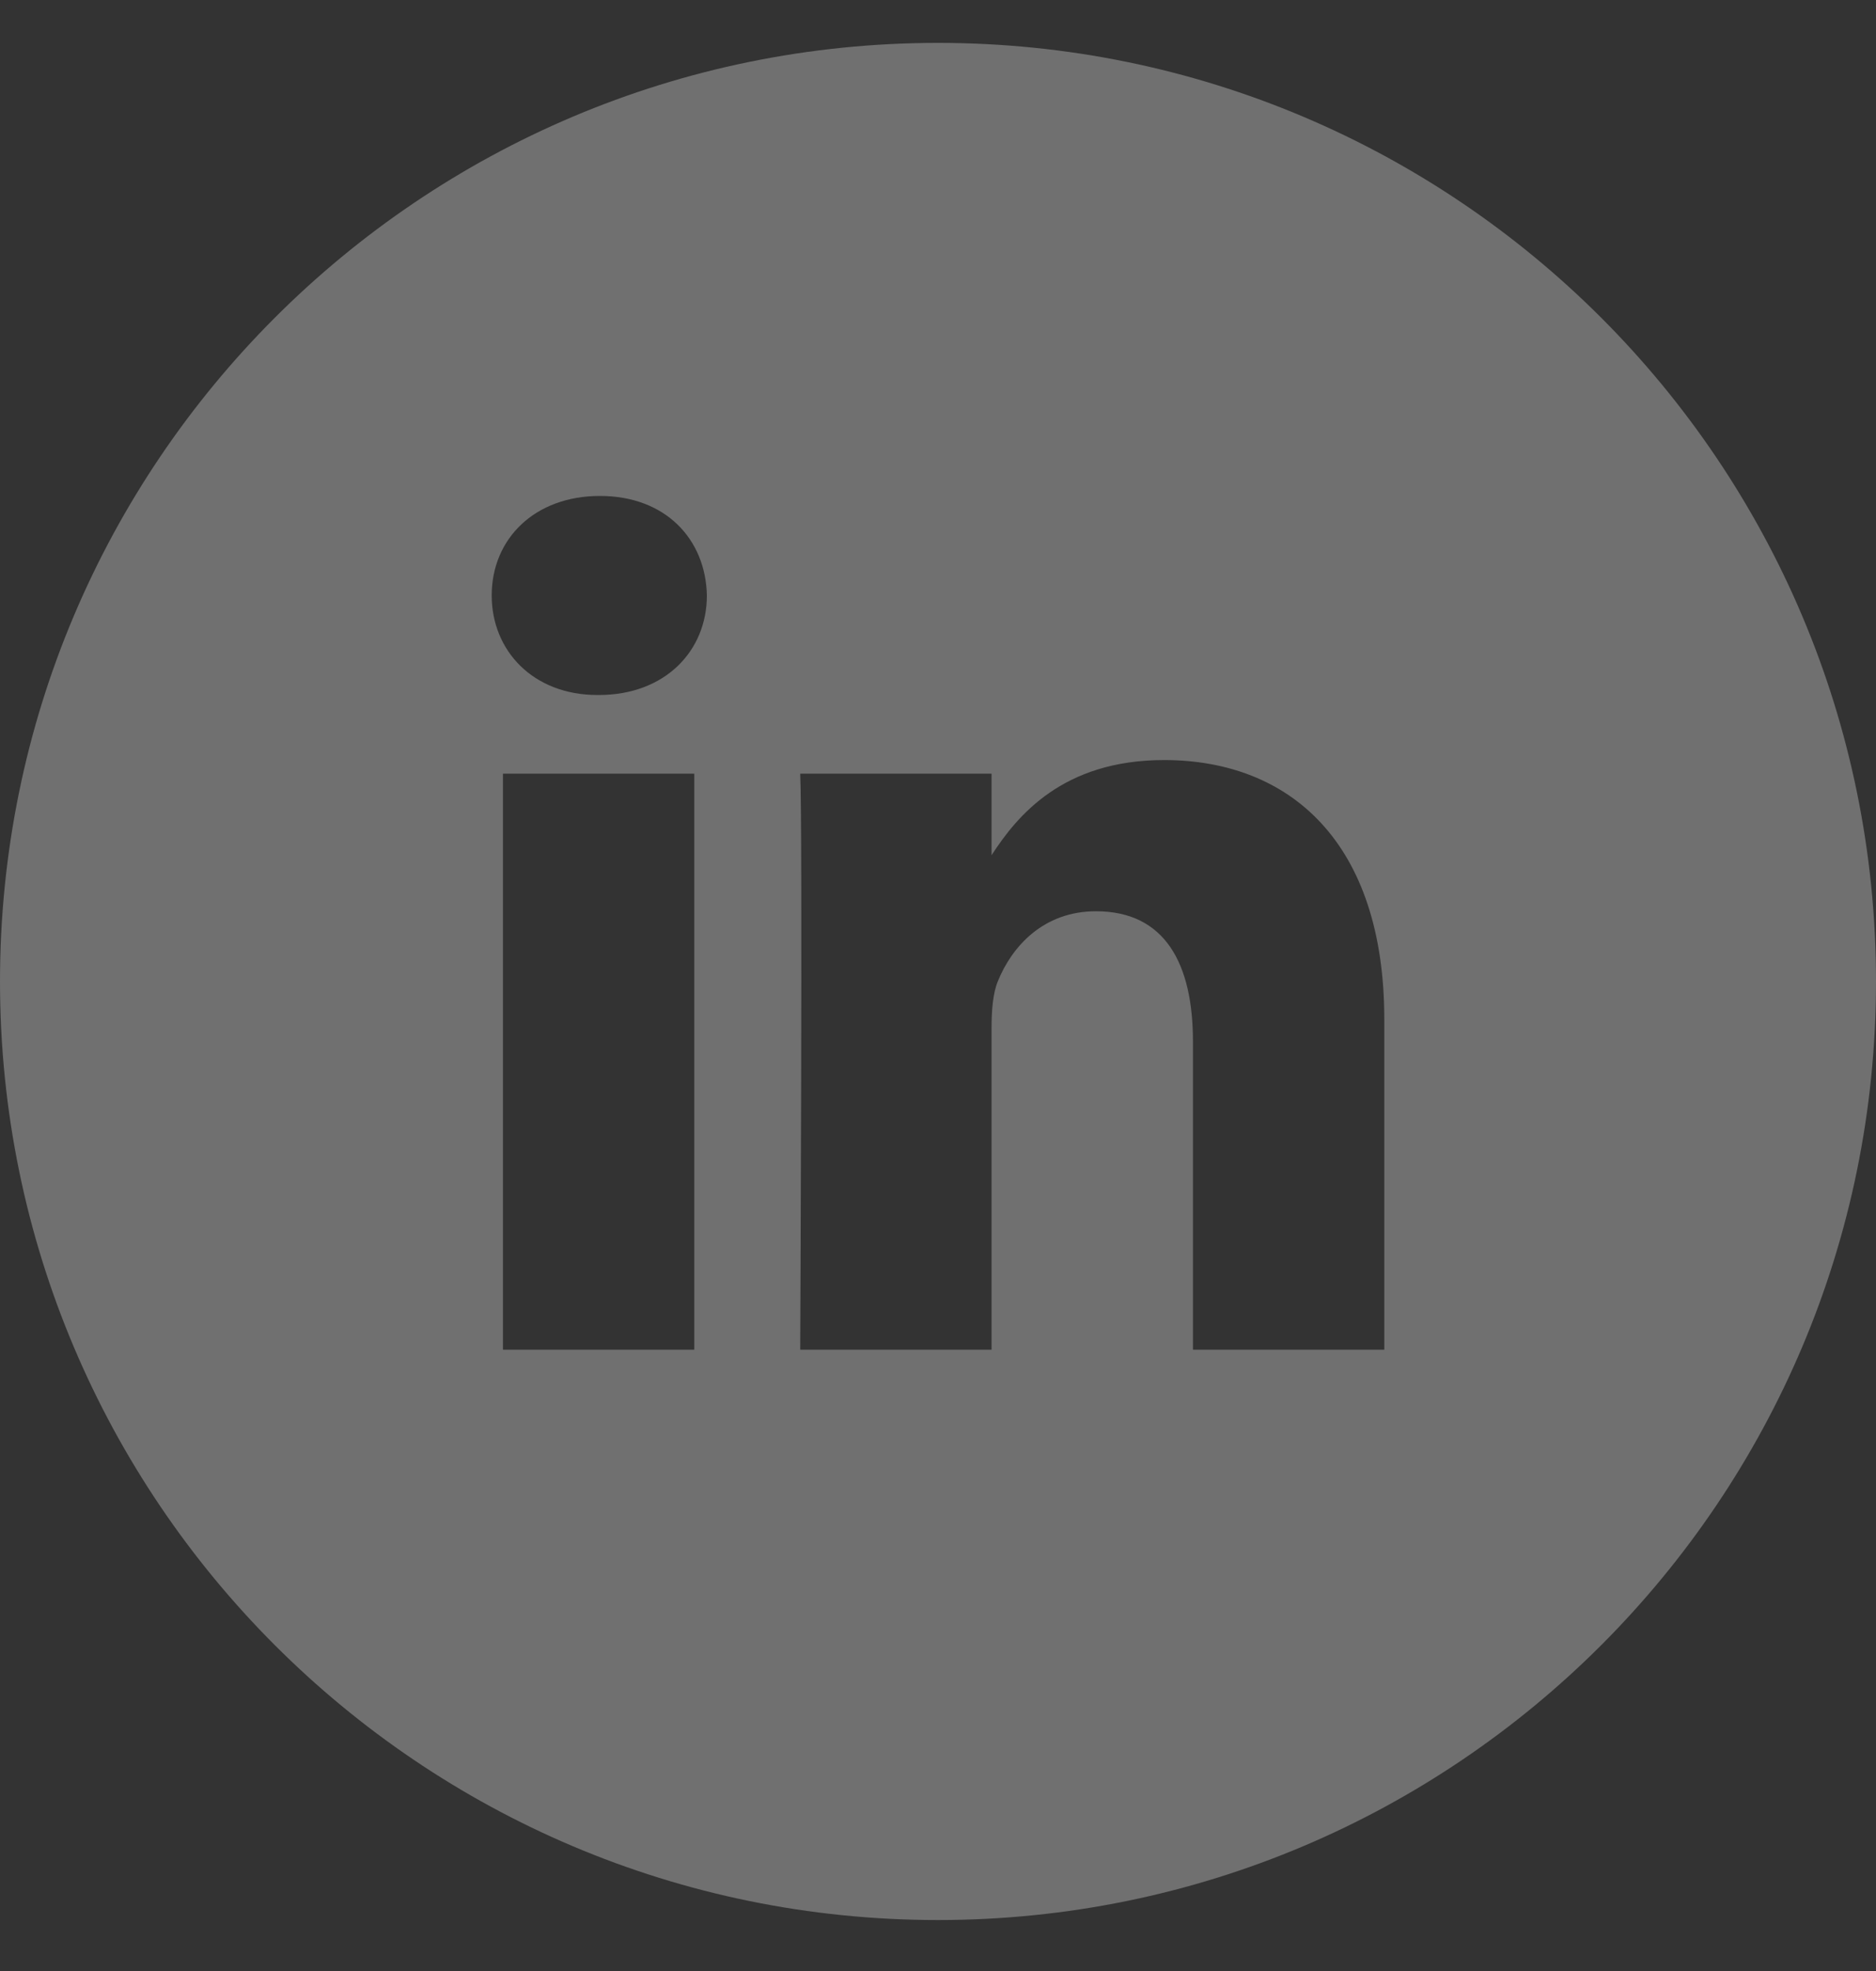 <svg width="20" height="21" viewBox="0 0 20 21" fill="none" xmlns="http://www.w3.org/2000/svg">
<rect x="0" y="0" width="20" height="21" fill="#333333" stroke="none"/>
<path d="M10 0.457C4.478 0.457 0 4.934 0 10.457C0 15.979 4.478 20.457 10 20.457C15.523 20.457 20 15.979 20 10.457C20 4.934 15.523 0.457 10 0.457ZM7.402 14.38H5.362V8.243H7.402V14.38ZM6.383 7.405H6.369C5.684 7.405 5.242 6.933 5.242 6.344C5.242 5.742 5.698 5.284 6.396 5.284C7.093 5.284 7.523 5.742 7.536 6.344C7.536 6.933 7.093 7.405 6.383 7.405ZM14.758 14.38H12.718V11.096C12.718 10.271 12.423 9.709 11.684 9.709C11.121 9.709 10.786 10.088 10.638 10.455C10.584 10.586 10.571 10.77 10.571 10.953V14.38H8.531C8.531 14.38 8.558 8.819 8.531 8.243H10.571V9.112C10.842 8.694 11.327 8.098 12.41 8.098C13.752 8.098 14.758 8.976 14.758 10.861V14.38Z" fill="white" fill-opacity="0.3"/>
</svg>
